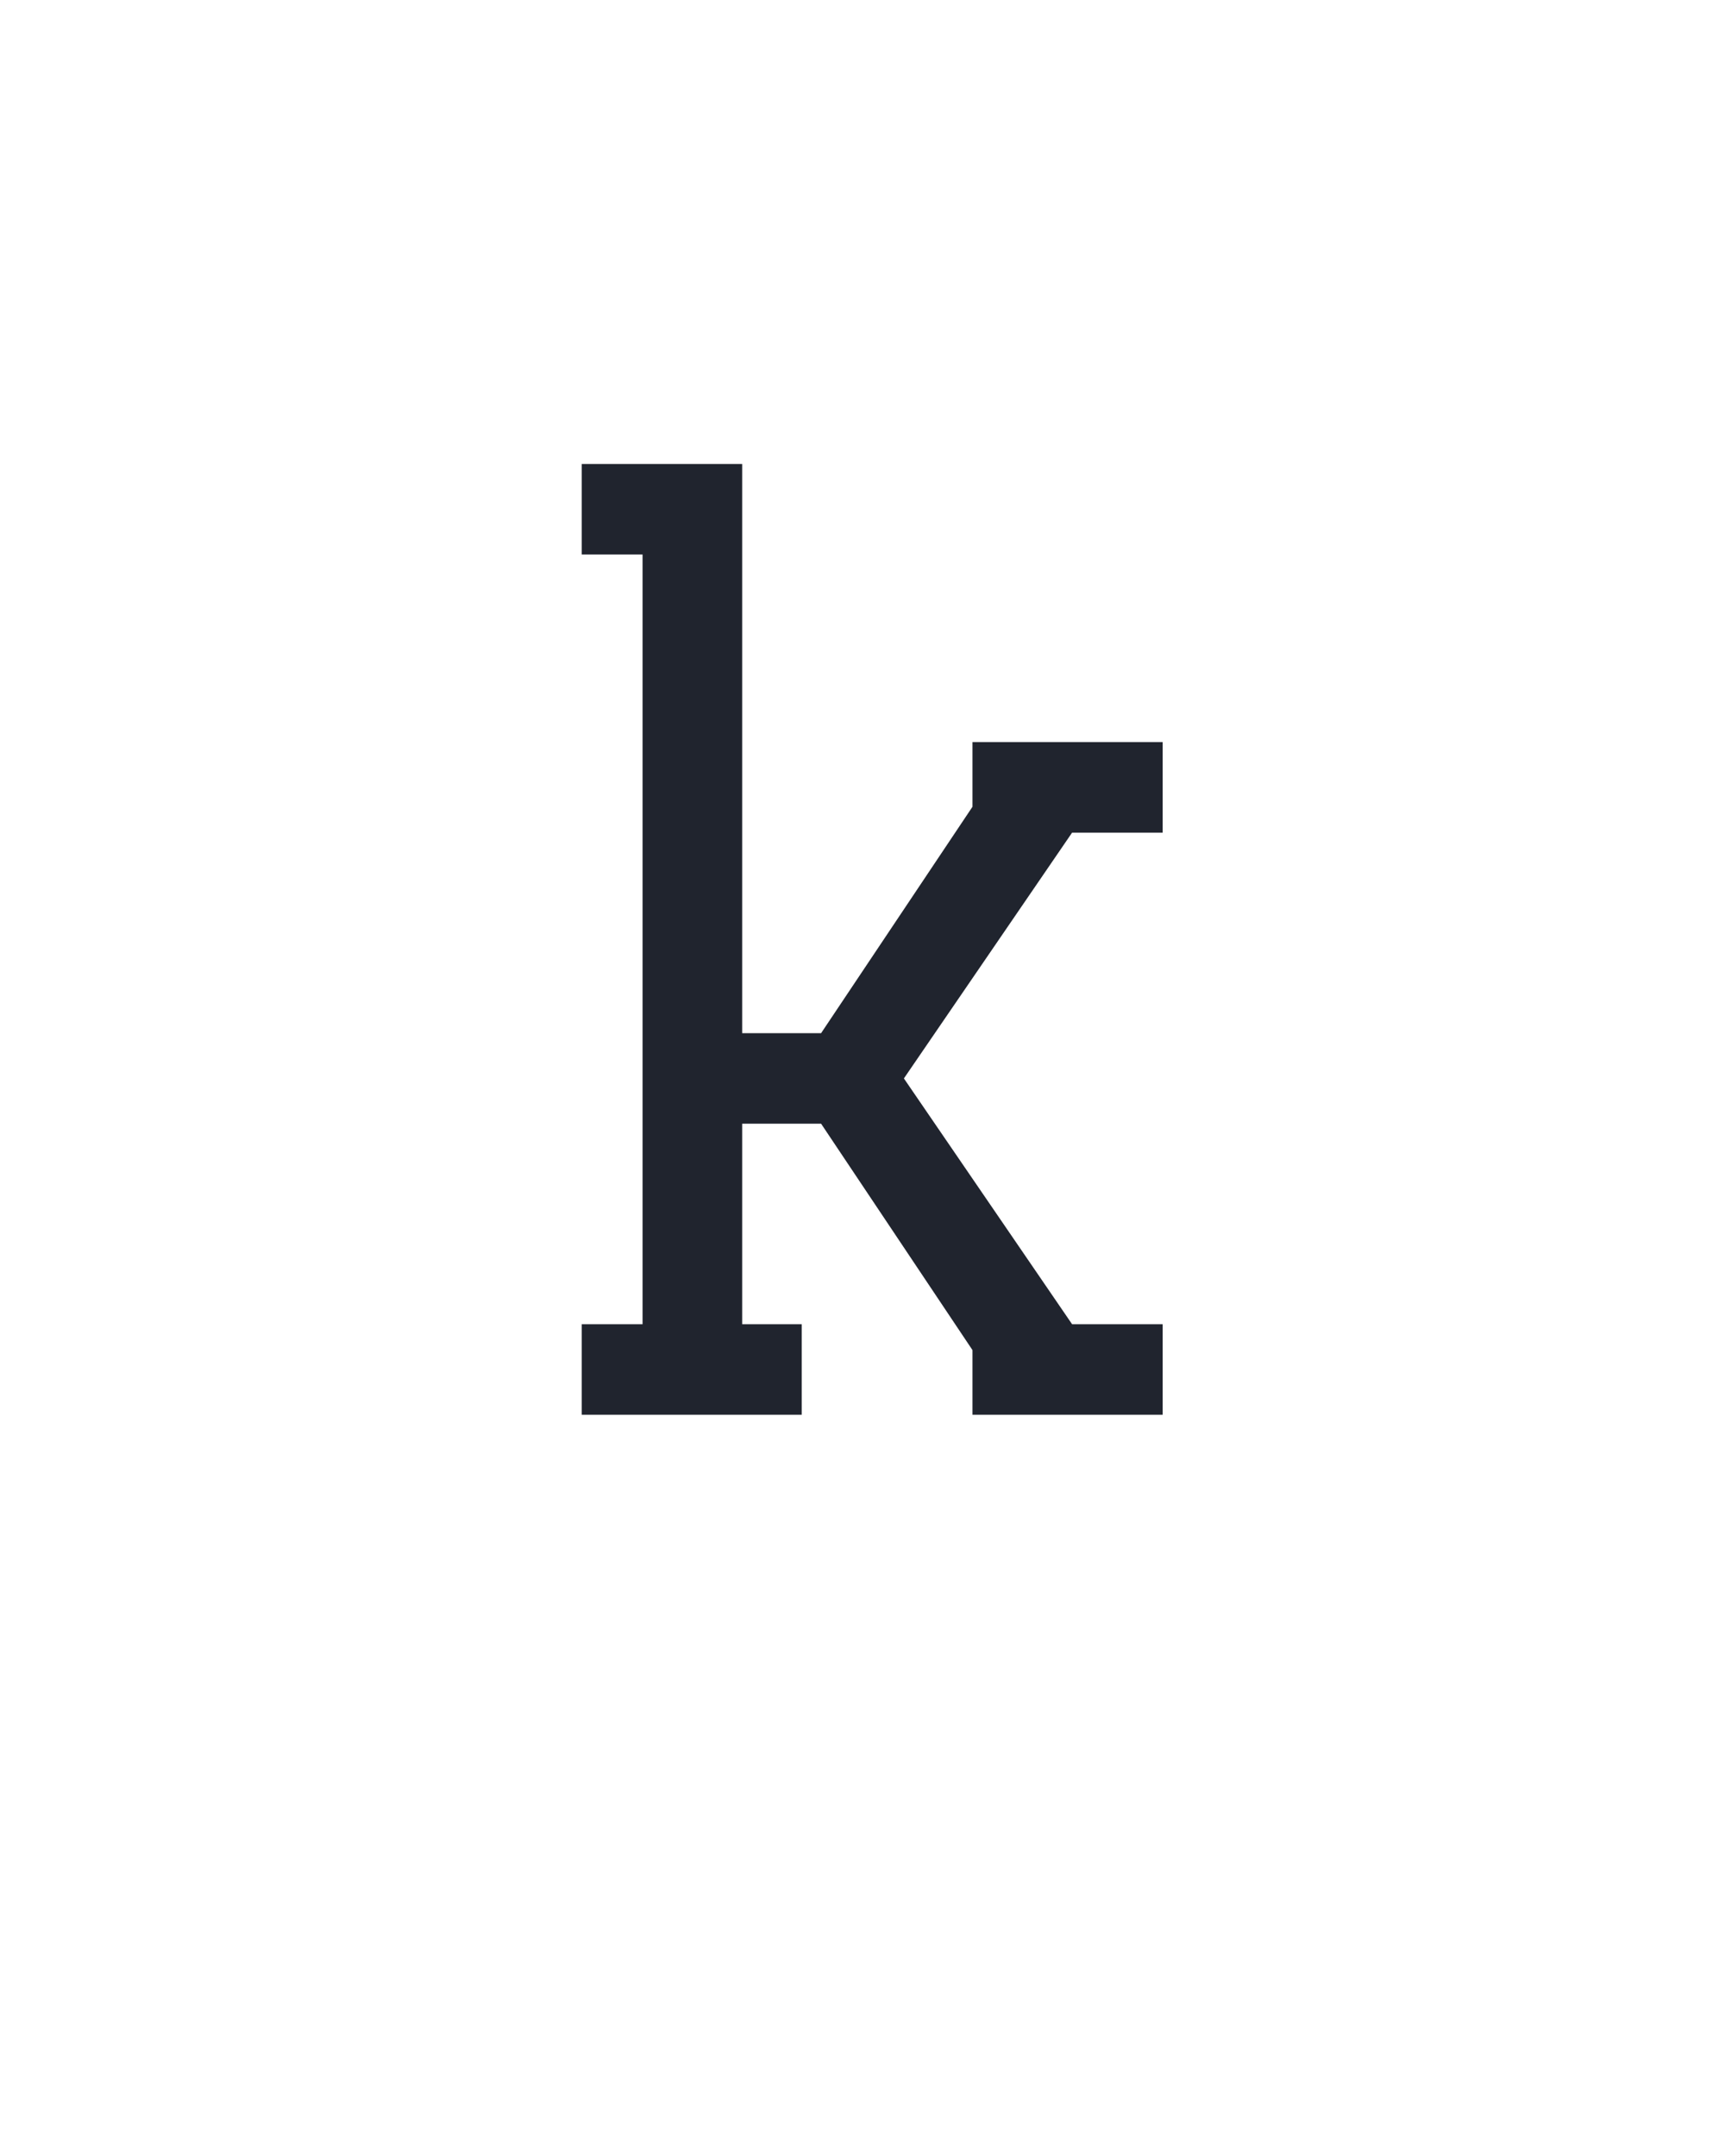 <?xml version="1.0" encoding="UTF-8" standalone="no"?>
<svg height="160" viewBox="0 0 128 160" width="128" xmlns="http://www.w3.org/2000/svg">
<defs>
<path d="M 33 0 L 33 -70 L 80 -70 L 80 -665 L 33 -665 L 33 -735 L 157 -735 L 157 -295 L 218 -295 L 335 -470 L 335 -520 L 482 -520 L 482 -450 L 412 -450 L 282 -260 L 412 -70 L 482 -70 L 482 0 L 335 0 L 335 -50 L 218 -225 L 157 -225 L 157 -70 L 203 -70 L 203 0 Z " id="path1"/>
</defs>
<g>
<g data-source-text="k" fill="#20242e" transform="translate(40 104.992) rotate(0) scale(0.096)">
<use href="#path1" transform="translate(0 0)"/>
</g>
</g>
</svg>